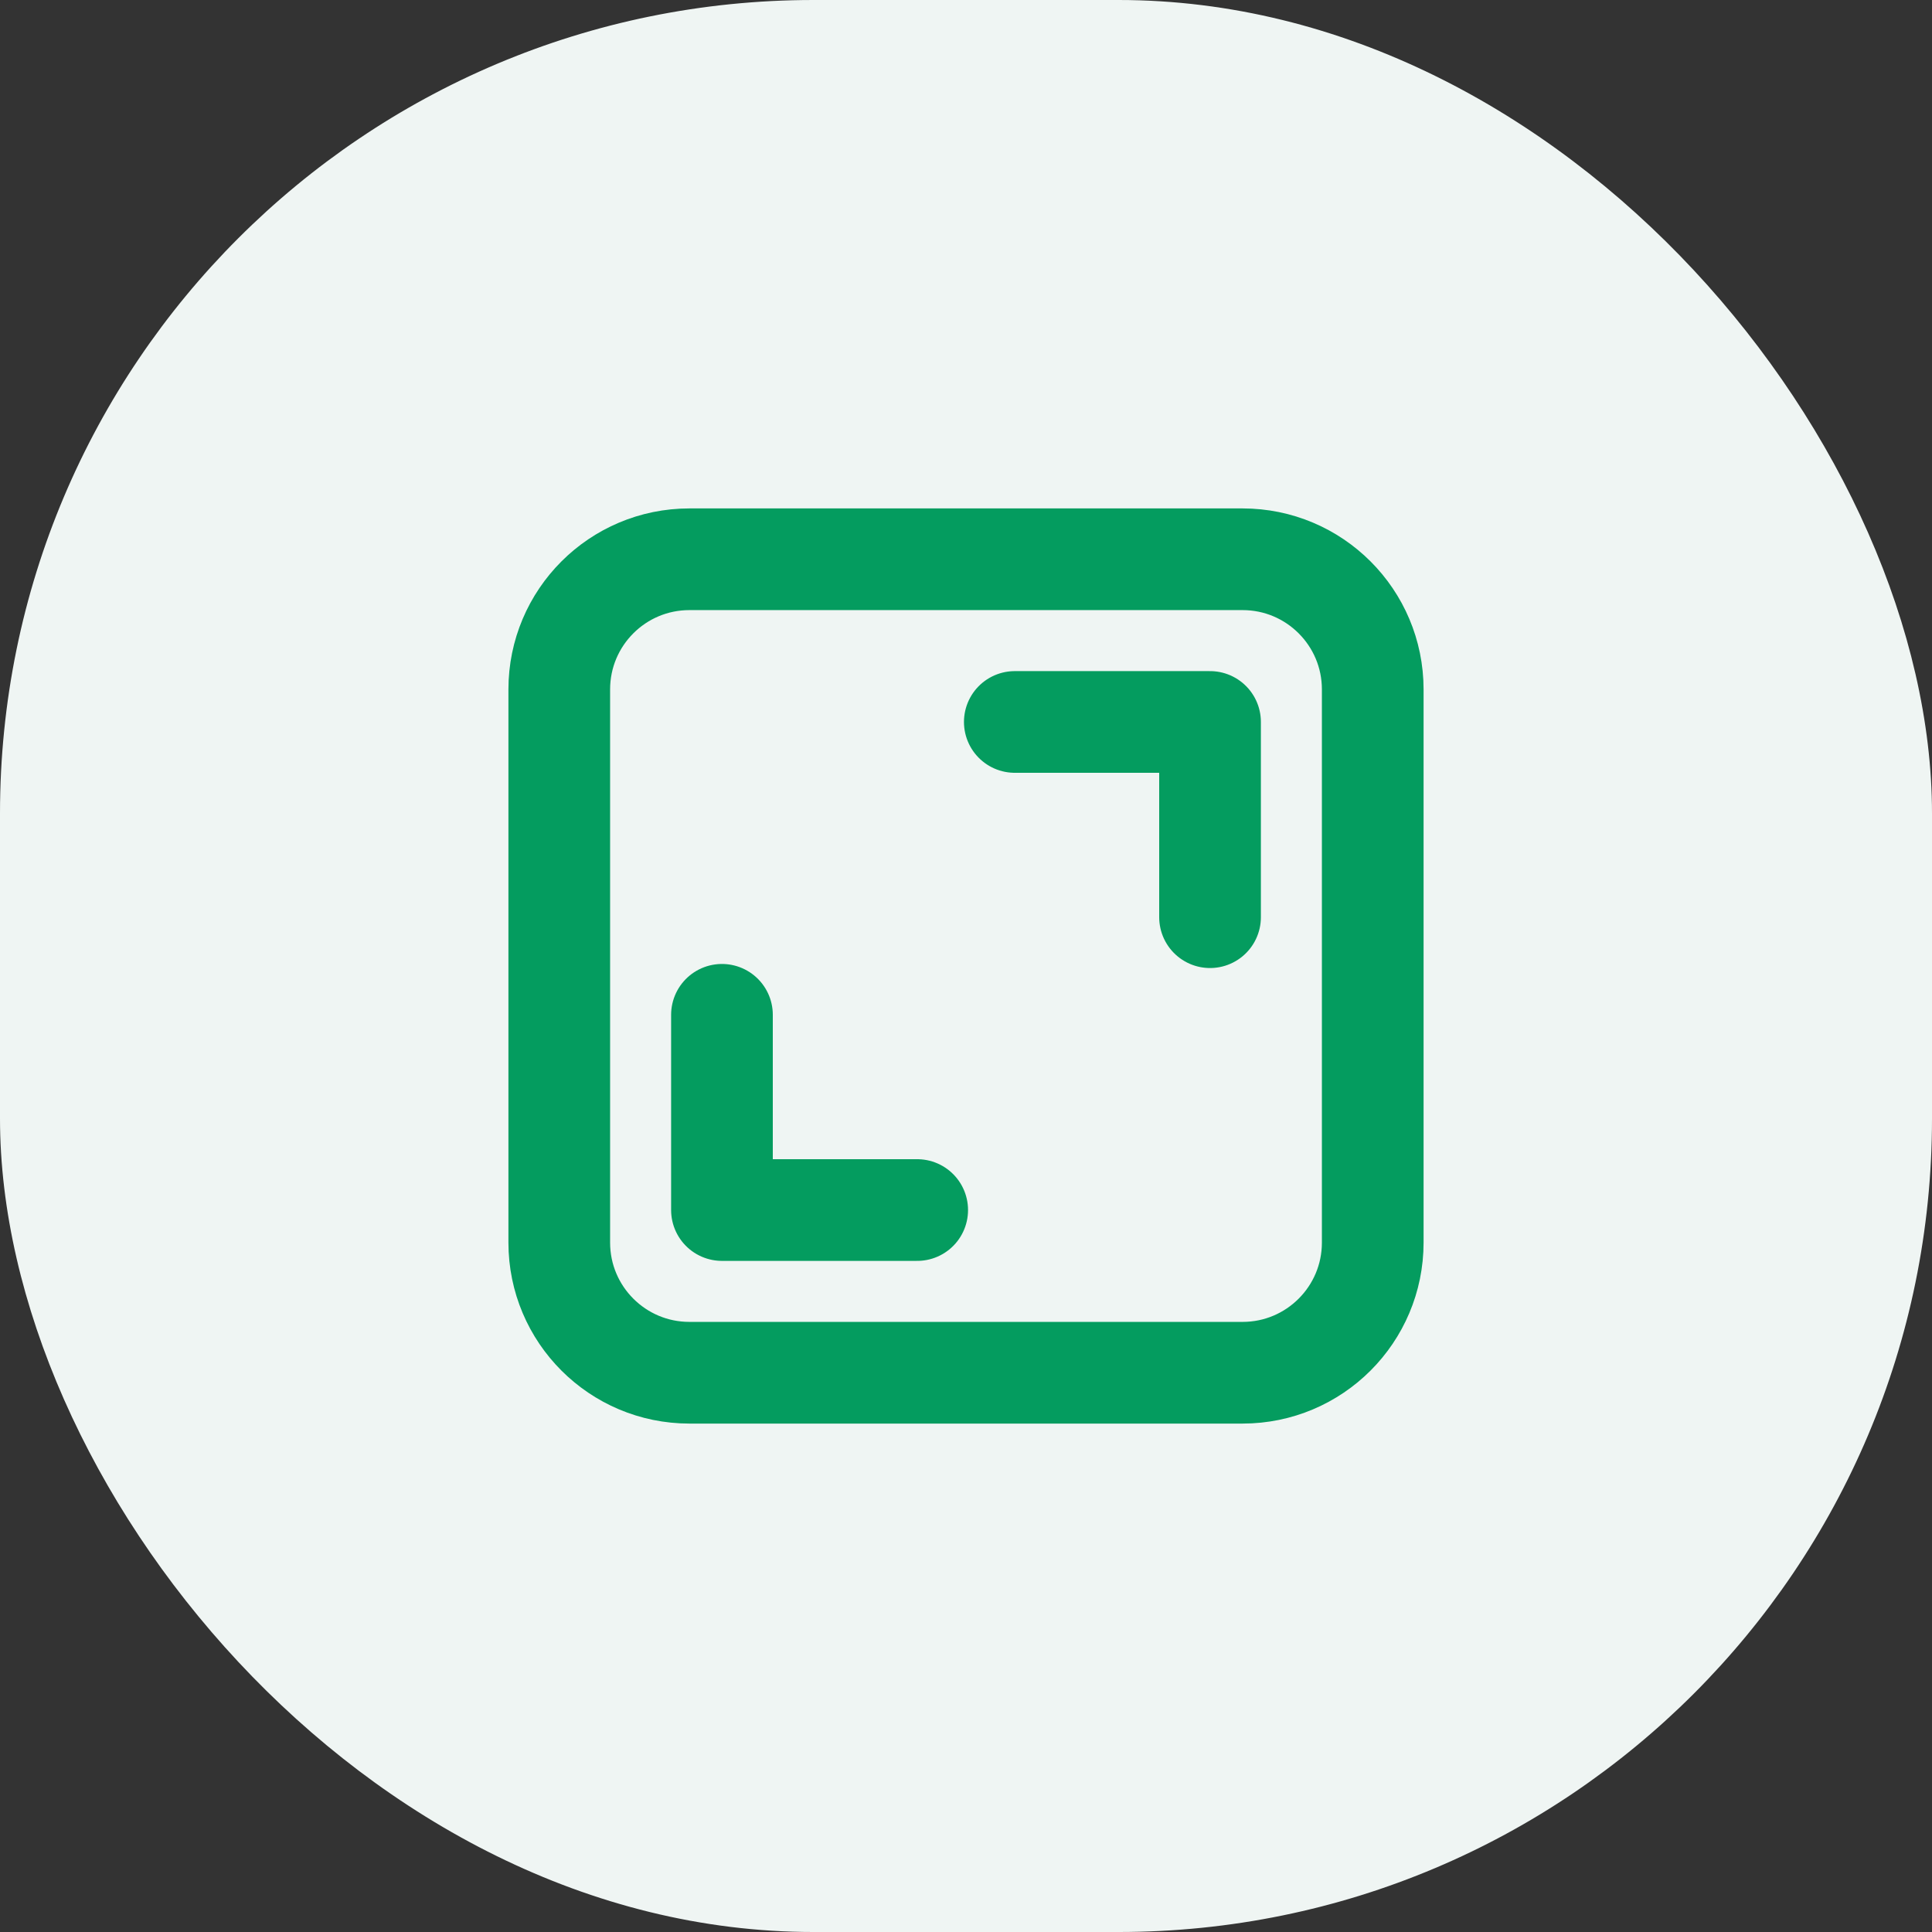 <svg width="38" height="38" viewBox="0 0 38 38" fill="none" xmlns="http://www.w3.org/2000/svg">
<rect x="0" y="0" width="38" height="38" fill="#333333" stroke="none"/>
<rect width="38" height="38" rx="16" fill="#EFF5F3"/>
<path d="M23.8 18.04V14.2H19.96M18.04 23.8H14.2V19.96M24.44 27H13.56C12.146 27 11 25.854 11 24.44V13.56C11 12.146 12.146 11 13.56 11H24.44C25.854 11 27 12.146 27 13.56V24.44C27 25.854 25.854 27 24.44 27Z" stroke="#049C5F" stroke-width="2" stroke-linecap="round" stroke-linejoin="round"/>
</svg>
